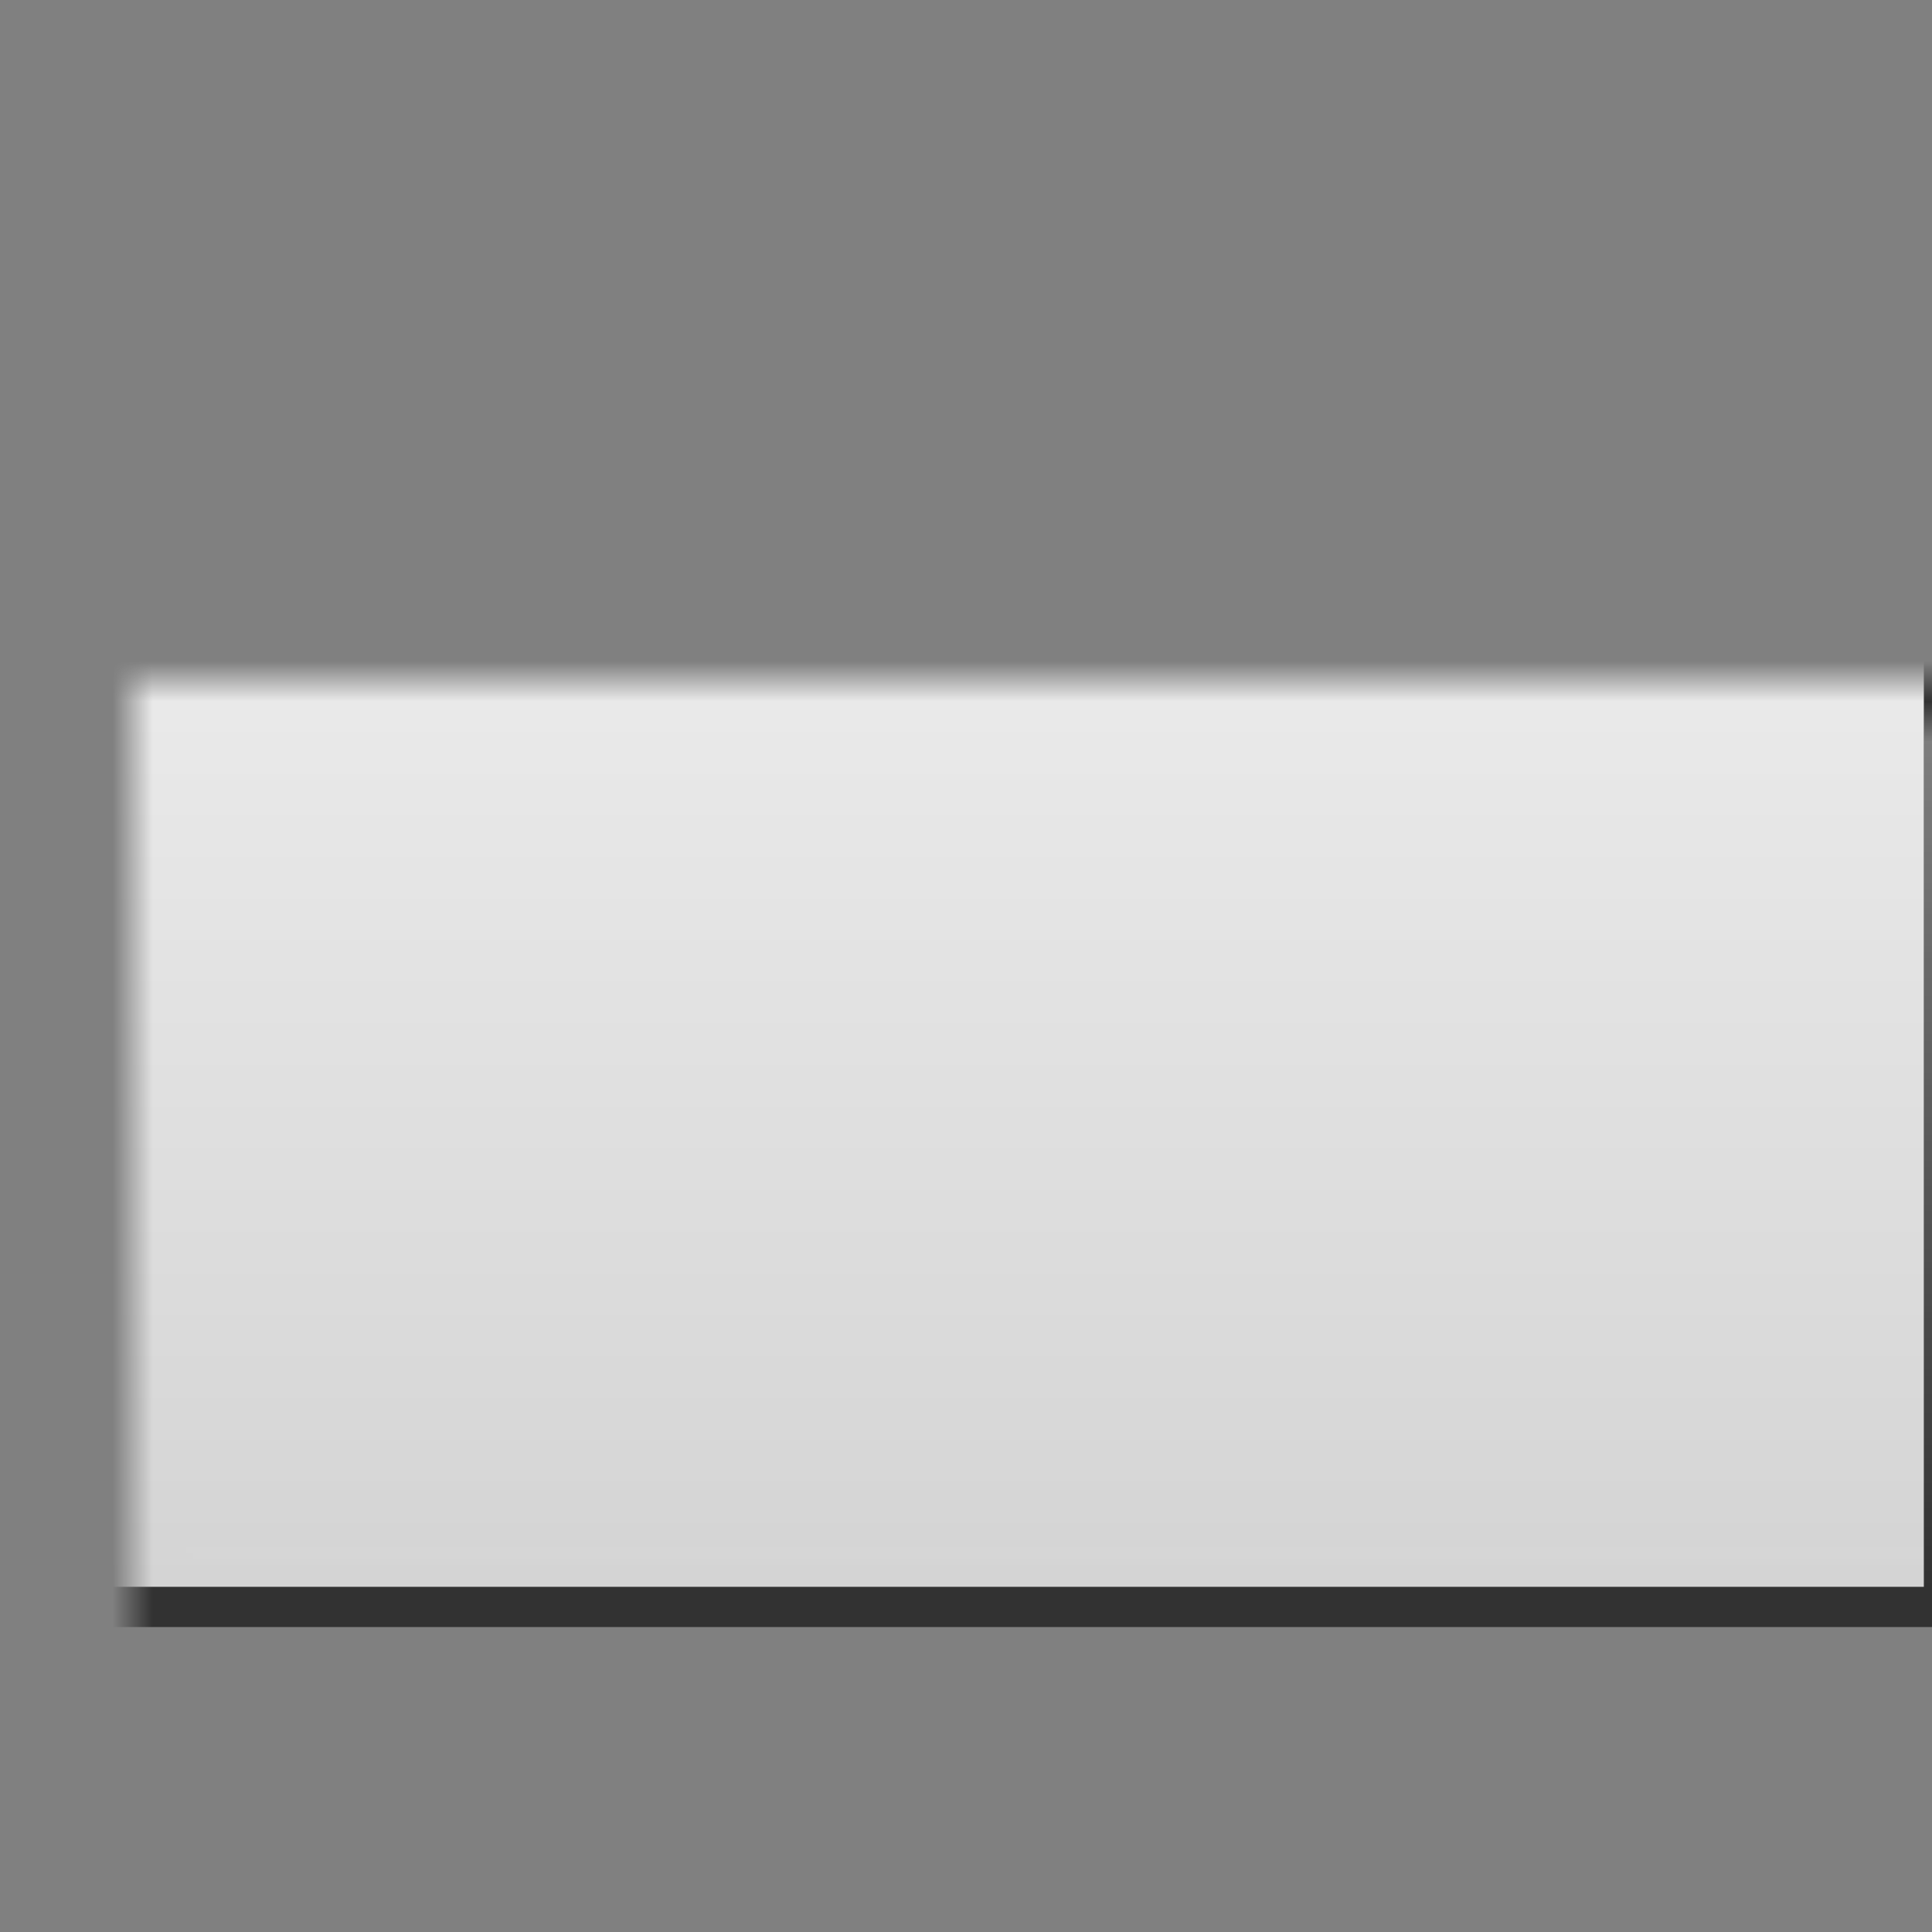 <?xml version="1.0" encoding="UTF-8" standalone="no"?>
<!-- Created with Inkscape (http://www.inkscape.org/) -->

<svg
   xmlns:dc="http://purl.org/dc/elements/1.1/"
   xmlns:cc="http://creativecommons.org/ns#"
   xmlns:rdf="http://www.w3.org/1999/02/22-rdf-syntax-ns#"
   xmlns:svg="http://www.w3.org/2000/svg"
   xmlns="http://www.w3.org/2000/svg"
   xmlns:xlink="http://www.w3.org/1999/xlink"
   xmlns:sodipodi="http://sodipodi.sourceforge.net/DTD/sodipodi-0.dtd"
   xmlns:inkscape="http://www.inkscape.org/namespaces/inkscape"
   version="1.1"
   width="48"
   height="48"
   id="svg1325"
   inkscape:version="0.47 r22583"
   sodipodi:docname="tint2conf.svg"
   inkscape:export-filename="/home/omega_dist/4_devel_open_source/9_tint/tint2/src/tint2conf/tint2conf.png"
   inkscape:export-xdpi="90"
   inkscape:export-ydpi="90">
  <rect width="100%" height="100%" fill="#808080" stroke="none"/>
  <sodipodi:namedview
     pagecolor="#ffffff"
     bordercolor="#666666"
     borderopacity="1"
     objecttolerance="10"
     gridtolerance="10"
     guidetolerance="10"
     inkscape:pageopacity="0"
     inkscape:pageshadow="2"
     inkscape:window-width="1024"
     inkscape:window-height="715"
     id="namedview48"
     showgrid="false"
     inkscape:zoom="4.9166667"
     inkscape:cx="-14.440678"
     inkscape:cy="21.9661"
     inkscape:window-x="0"
     inkscape:window-y="1"
     inkscape:window-maximized="1"
     inkscape:current-layer="svg1325" />
  <defs
     id="defs1327">
    <inkscape:perspective
       sodipodi:type="inkscape:persp3d"
       inkscape:vp_x="0 : 24 : 1"
       inkscape:vp_y="0 : 1000 : 0"
       inkscape:vp_z="48 : 24 : 1"
       inkscape:persp3d-origin="24 : 16 : 1"
       id="perspective52" />
    <linearGradient
       id="linearGradient4708">
      <stop
         id="stop4710"
         style="stop-color:white;stop-opacity:1"
         offset="0" />
      <stop
         id="stop4712"
         style="stop-color:black;stop-opacity:1"
         offset="0.58" />
      <stop
         id="stop4714"
         style="stop-color:black;stop-opacity:1"
         offset="1" />
    </linearGradient>
    <linearGradient
       id="linearGradient2270">
      <stop
         id="stop2272"
         style="stop-color:white;stop-opacity:1"
         offset="0" />
      <stop
         id="stop2274"
         style="stop-color:white;stop-opacity:0"
         offset="1" />
    </linearGradient>
    <linearGradient
       x1="20"
       y1="18"
       x2="20"
       y2="46"
       id="linearGradient2851"
       xlink:href="#linearGradient2270"
       gradientUnits="userSpaceOnUse"
       gradientTransform="translate(0,-10)" />
    <linearGradient
       x1="30"
       y1="17"
       x2="30"
       y2="47"
       id="linearGradient2854"
       xlink:href="#linearGradient2181"
       gradientUnits="userSpaceOnUse"
       gradientTransform="translate(0,-10)" />
    <linearGradient
       x1="63.397"
       y1="-12.489"
       x2="63.397"
       y2="5.468"
       id="linearGradient2685"
       xlink:href="#linearGradient4873"
       gradientUnits="userSpaceOnUse"
       gradientTransform="matrix(1.544,0,0,1.544,-80.016,21.419)" />
    <linearGradient
       id="linearGradient4873">
      <stop
         id="stop4875"
         style="stop-color:white;stop-opacity:1"
         offset="0" />
      <stop
         id="stop4877"
         style="stop-color:white;stop-opacity:0"
         offset="1" />
    </linearGradient>
    <radialGradient
       cx="23.896"
       cy="3.99"
       r="20.397"
       fx="23.896"
       fy="3.99"
       id="radialGradient2688"
       xlink:href="#linearGradient3242-187-536"
       gradientUnits="userSpaceOnUse"
       gradientTransform="matrix(0,1.701,-2.245,0,24.958,-40.236)" />
    <linearGradient
       id="linearGradient3242-187-536">
      <stop
         id="stop2778"
         style="stop-color:#8badea;stop-opacity:1"
         offset="0" />
      <stop
         id="stop2780"
         style="stop-color:#6396cd;stop-opacity:1"
         offset="0.262" />
      <stop
         id="stop2782"
         style="stop-color:#3b7caf;stop-opacity:1"
         offset="0.661" />
      <stop
         id="stop2784"
         style="stop-color:#194c70;stop-opacity:1"
         offset="1" />
    </linearGradient>
    <linearGradient
       x1="18.379"
       y1="44.98"
       x2="18.379"
       y2="3.082"
       id="linearGradient2690"
       xlink:href="#linearGradient2490-182-124"
       gradientUnits="userSpaceOnUse"
       gradientTransform="matrix(0.713,0,0,0.713,-1.104,-1.104)" />
    <linearGradient
       id="linearGradient2490-182-124">
      <stop
         id="stop2788"
         style="stop-color:#1f4b6a;stop-opacity:1"
         offset="0" />
      <stop
         id="stop2790"
         style="stop-color:#4083c2;stop-opacity:1"
         offset="1" />
    </linearGradient>
    <radialGradient
       cx="62.625"
       cy="4.625"
       r="10.625"
       fx="62.625"
       fy="4.625"
       id="radialGradient2693"
       xlink:href="#linearGradient8838"
       gradientUnits="userSpaceOnUse"
       gradientTransform="matrix(1.506,0,0,0.376,-78.306,26.259)" />
    <linearGradient
       id="linearGradient8838">
      <stop
         id="stop8840"
         style="stop-color:black;stop-opacity:1"
         offset="0" />
      <stop
         id="stop8842"
         style="stop-color:black;stop-opacity:0"
         offset="1" />
    </linearGradient>
    <linearGradient
       id="linearGradient2181">
      <stop
         id="stop2183"
         style="stop-color:#f0f0f0;stop-opacity:1"
         offset="0" />
      <stop
         id="stop2185"
         style="stop-color:#d3d3d3;stop-opacity:1"
         offset="1" />
    </linearGradient>
    <linearGradient
       x1="50.231"
       y1="22"
       x2="53"
       y2="22"
       id="linearGradient4720"
       xlink:href="#linearGradient4708"
       gradientUnits="userSpaceOnUse"
       gradientTransform="matrix(4.333,0,0,1,-176.667,0)" />
    <mask
       id="mask4716">
      <rect
         width="52"
         height="32"
         x="1"
         y="6"
         id="rect4718"
         style="fill:url(#linearGradient4720);fill-opacity:1;stroke:none" />
    </mask>
    <linearGradient
       x1="50.231"
       y1="22"
       x2="53"
       y2="22"
       id="linearGradient4726"
       xlink:href="#linearGradient4708"
       gradientUnits="userSpaceOnUse"
       gradientTransform="matrix(4.333,0,0,1,-176.667,0)" />
    <mask
       id="mask4722">
      <rect
         width="52"
         height="32"
         x="1"
         y="6"
         id="rect4724"
         style="fill:url(#linearGradient4726);fill-opacity:1;stroke:none" />
    </mask>
    <linearGradient
       inkscape:collect="always"
       xlink:href="#linearGradient4873"
       id="linearGradient2861"
       gradientUnits="userSpaceOnUse"
       gradientTransform="matrix(1.809,0,0,0.745,-86.459,24.623)"
       x1="63.397"
       y1="-12.489"
       x2="63.397"
       y2="5.468" />
    <radialGradient
       inkscape:collect="always"
       xlink:href="#linearGradient3242-187-536"
       id="radialGradient2864"
       gradientUnits="userSpaceOnUse"
       gradientTransform="matrix(0,0.821,-2.63,0,36.529,-5.132)"
       cx="23.896"
       cy="3.99"
       fx="23.896"
       fy="3.99"
       r="20.397" />
    <linearGradient
       inkscape:collect="always"
       xlink:href="#linearGradient2490-182-124"
       id="linearGradient2866"
       gradientUnits="userSpaceOnUse"
       gradientTransform="matrix(0.835,0,0,0.344,5.995,13.753)"
       x1="18.379"
       y1="44.98"
       x2="18.379"
       y2="3.082" />
    <radialGradient
       inkscape:collect="always"
       xlink:href="#linearGradient8838"
       id="radialGradient2869"
       gradientUnits="userSpaceOnUse"
       gradientTransform="matrix(1.764,0,0,0.182,-84.456,26.958)"
       cx="62.625"
       cy="4.625"
       fx="62.625"
       fy="4.625"
       r="10.625" />
    <radialGradient
       inkscape:collect="always"
       xlink:href="#linearGradient8838"
       id="radialGradient2876"
       gradientUnits="userSpaceOnUse"
       gradientTransform="matrix(1.764,0,0,0.182,-84.456,26.958)"
       cx="62.625"
       cy="4.625"
       fx="62.625"
       fy="4.625"
       r="10.625" />
    <radialGradient
       inkscape:collect="always"
       xlink:href="#linearGradient3242-187-536"
       id="radialGradient2878"
       gradientUnits="userSpaceOnUse"
       gradientTransform="matrix(0,0.821,-2.63,0,36.529,-5.132)"
       cx="23.896"
       cy="3.99"
       fx="23.896"
       fy="3.99"
       r="20.397" />
    <linearGradient
       inkscape:collect="always"
       xlink:href="#linearGradient2490-182-124"
       id="linearGradient2880"
       gradientUnits="userSpaceOnUse"
       gradientTransform="matrix(0.835,0,0,0.344,5.995,13.753)"
       x1="18.379"
       y1="44.98"
       x2="18.379"
       y2="3.082" />
    <linearGradient
       inkscape:collect="always"
       xlink:href="#linearGradient4873"
       id="linearGradient2882"
       gradientUnits="userSpaceOnUse"
       gradientTransform="matrix(1.809,0,0,0.745,-86.459,24.623)"
       x1="63.397"
       y1="-12.489"
       x2="63.397"
       y2="5.468" />
  </defs>
  <rect
     width="46"
     height="29"
     x="2.5"
     y="7.5"
     mask="url(#mask4722)"
     id="rect1333"
     style="fill:url(#linearGradient2854);fill-opacity:1;stroke:#323232;stroke-width:1;stroke-linecap:butt;stroke-linejoin:round;stroke-miterlimit:4;stroke-opacity:1;stroke-dasharray:none;stroke-dashoffset:0"
     transform="translate(-0.203,3.424)" />
  <rect
     width="45"
     height="27"
     x="3.5"
     y="8.5"
     mask="url(#mask4716)"
     id="rect2210"
     style="opacity:0.7;fill:none;stroke:url(#linearGradient2851);stroke-width:1;stroke-linecap:butt;stroke-linejoin:round;stroke-miterlimit:4;stroke-opacity:1;stroke-dasharray:none;stroke-dashoffset:0"
     transform="translate(-0.203,3.424)" />
</svg>
